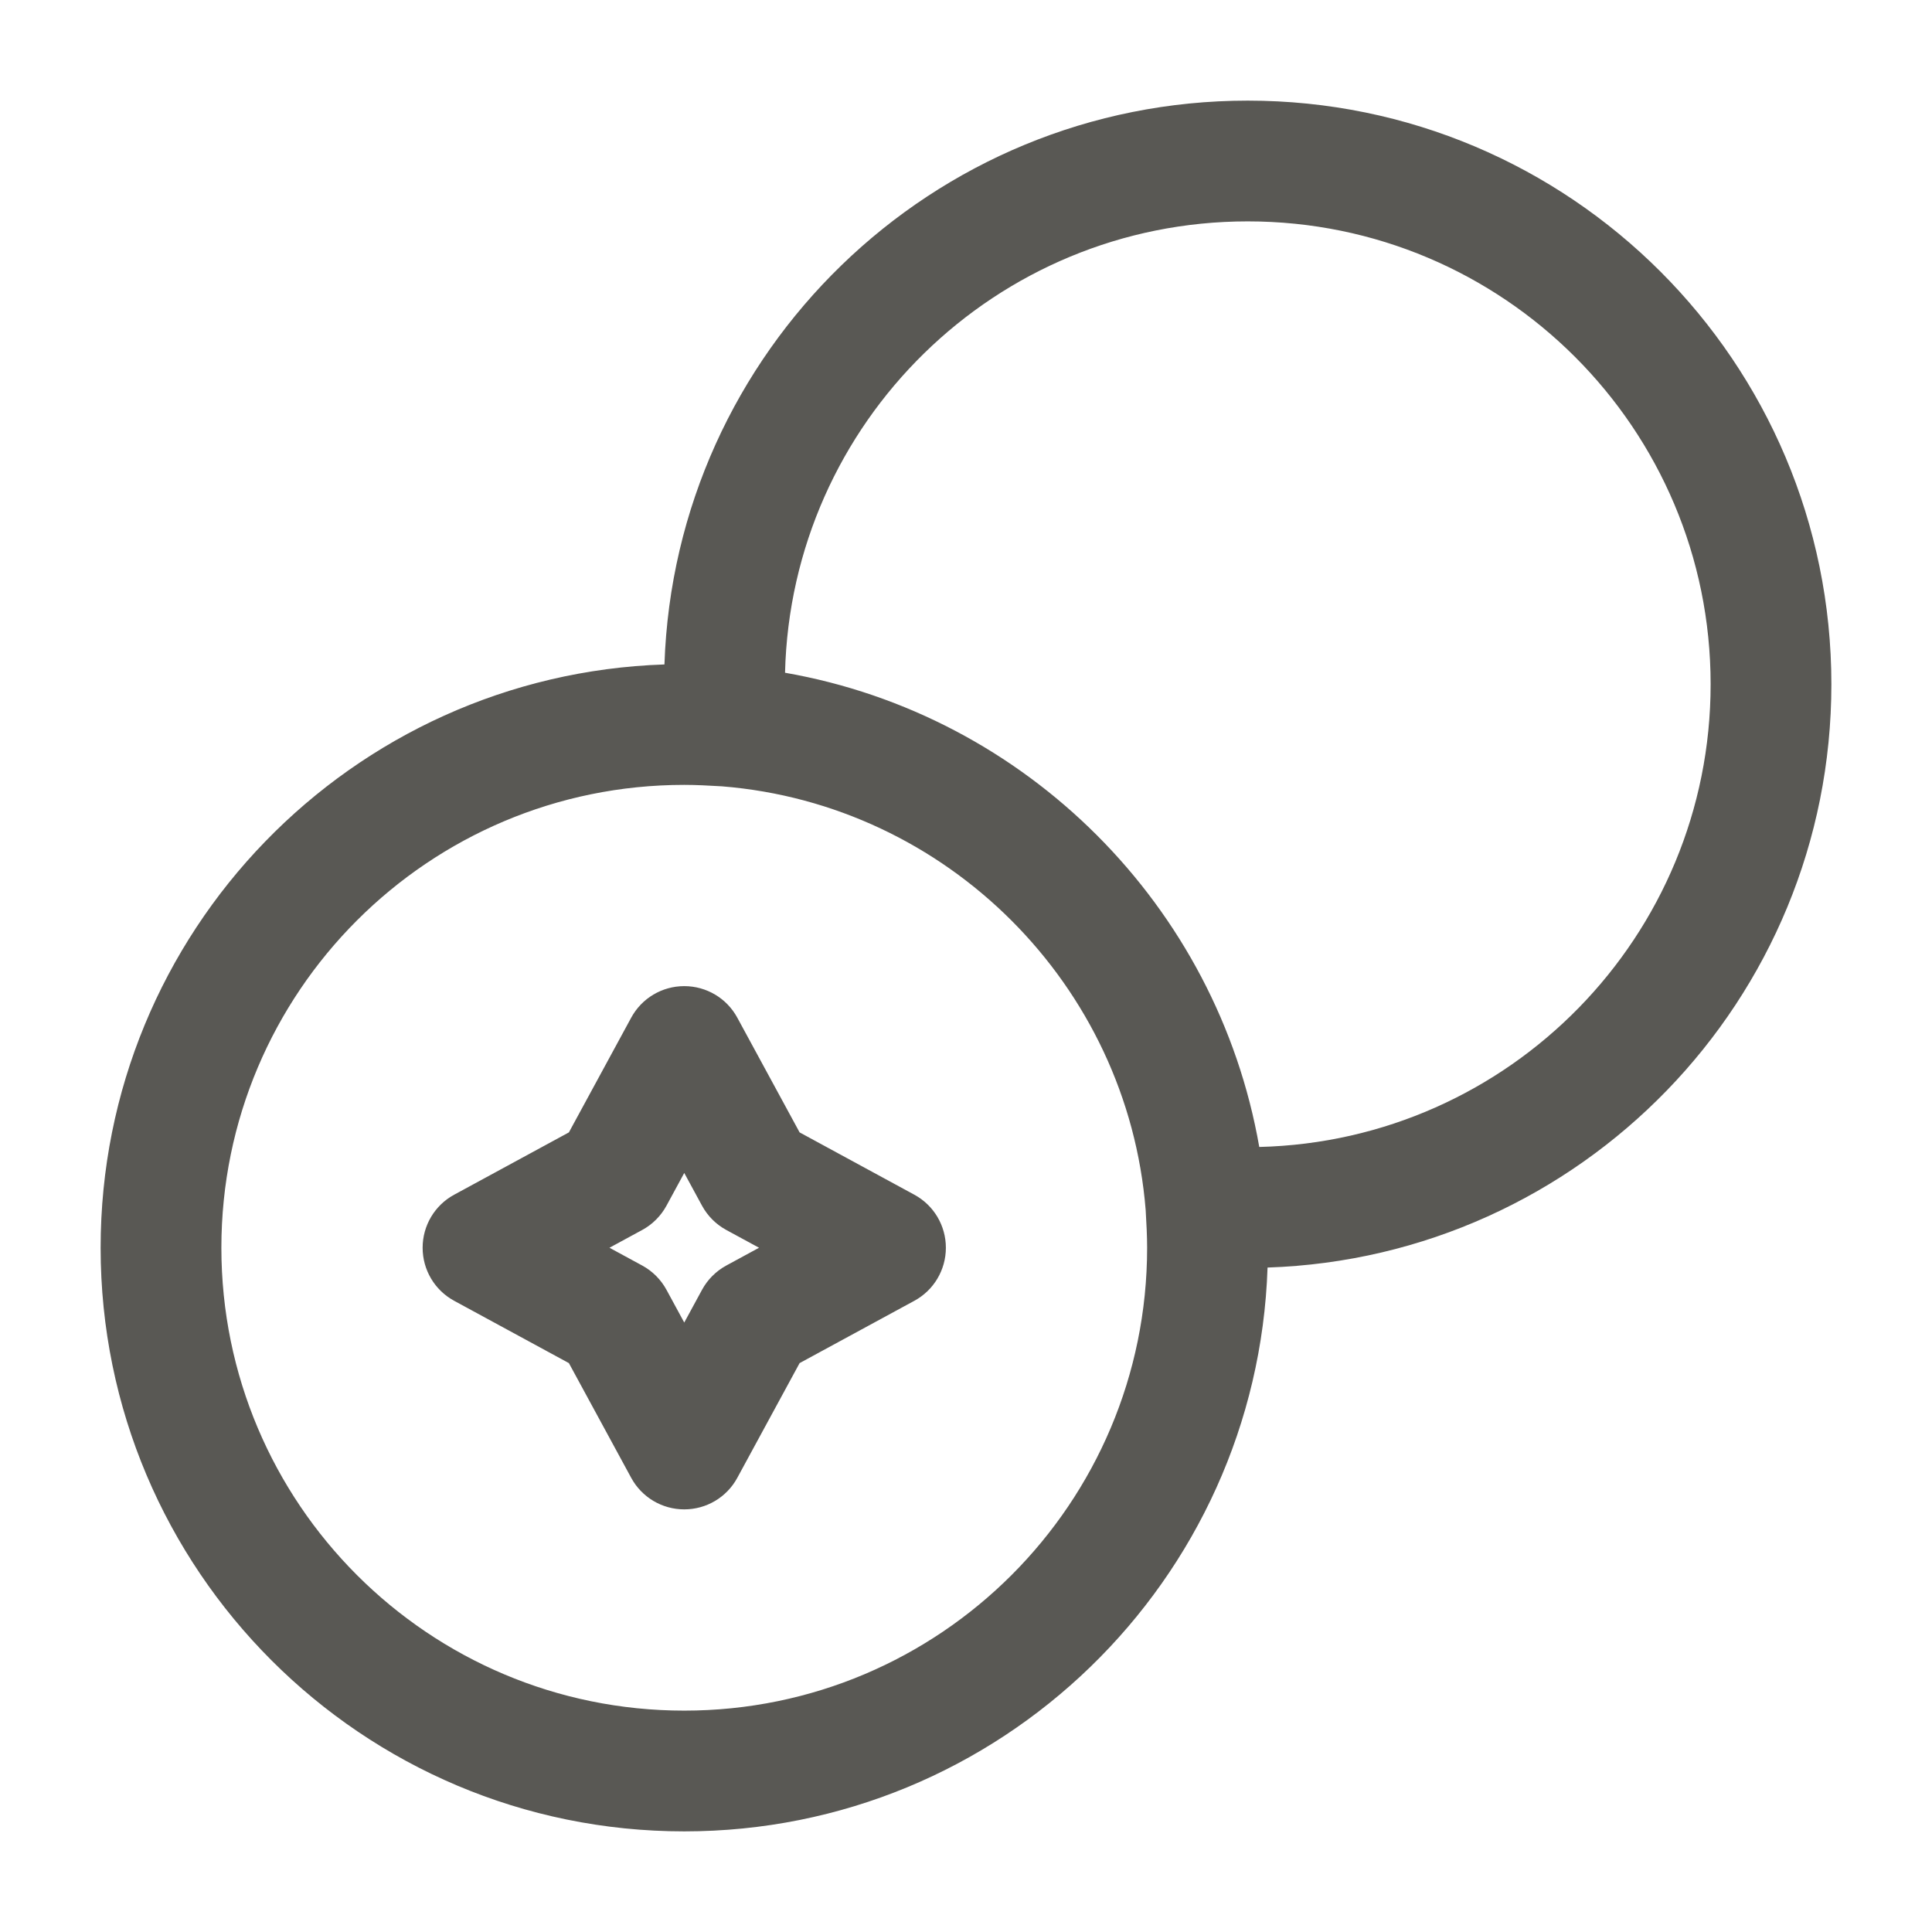 <svg width="24" height="24" viewBox="0 0 24 24" fill="none" xmlns="http://www.w3.org/2000/svg">
<path fill-rule="evenodd" clip-rule="evenodd" d="M9.752 8.357C12.749 8.88 15.12 11.251 15.643 14.248C18.753 14.172 21.25 11.628 21.25 8.5C21.25 5.324 18.676 2.75 15.5 2.75C12.372 2.75 9.828 5.247 9.752 8.357ZM14.232 15.032C14.008 12.235 11.765 9.992 8.968 9.768C8.799 9.758 8.643 9.75 8.5 9.75C5.324 9.75 2.75 12.324 2.75 15.5C2.75 18.676 5.324 21.25 8.5 21.25C11.676 21.25 14.25 18.676 14.25 15.5C14.25 15.357 14.242 15.201 14.232 15.032ZM8.254 8.254C4.364 8.384 1.25 11.578 1.25 15.5C1.25 19.504 4.496 22.75 8.5 22.75C12.422 22.75 15.616 19.636 15.746 15.746C19.636 15.616 22.75 12.422 22.75 8.5C22.75 4.496 19.504 1.25 15.5 1.25C11.578 1.25 8.384 4.364 8.254 8.254ZM8.5 12.25C8.775 12.25 9.028 12.4 9.159 12.642L9.933 14.067L11.358 14.841C11.6 14.972 11.75 15.225 11.75 15.5C11.75 15.775 11.6 16.028 11.358 16.159L9.933 16.933L9.159 18.358C9.028 18.6 8.775 18.75 8.5 18.75C8.225 18.75 7.972 18.6 7.841 18.358L7.067 16.933L5.642 16.159C5.4 16.028 5.25 15.775 5.25 15.5C5.25 15.225 5.4 14.972 5.642 14.841L7.067 14.067L7.841 12.642C7.972 12.4 8.225 12.25 8.5 12.25ZM8.5 14.571L8.279 14.978C8.21 15.105 8.105 15.21 7.978 15.279L7.571 15.5L7.978 15.721C8.105 15.79 8.21 15.895 8.279 16.022L8.5 16.429L8.721 16.022C8.79 15.895 8.895 15.79 9.022 15.721L9.429 15.5L9.022 15.279C8.895 15.21 8.79 15.105 8.721 14.978L8.5 14.571Z" fill="#595854"/>
</svg>
